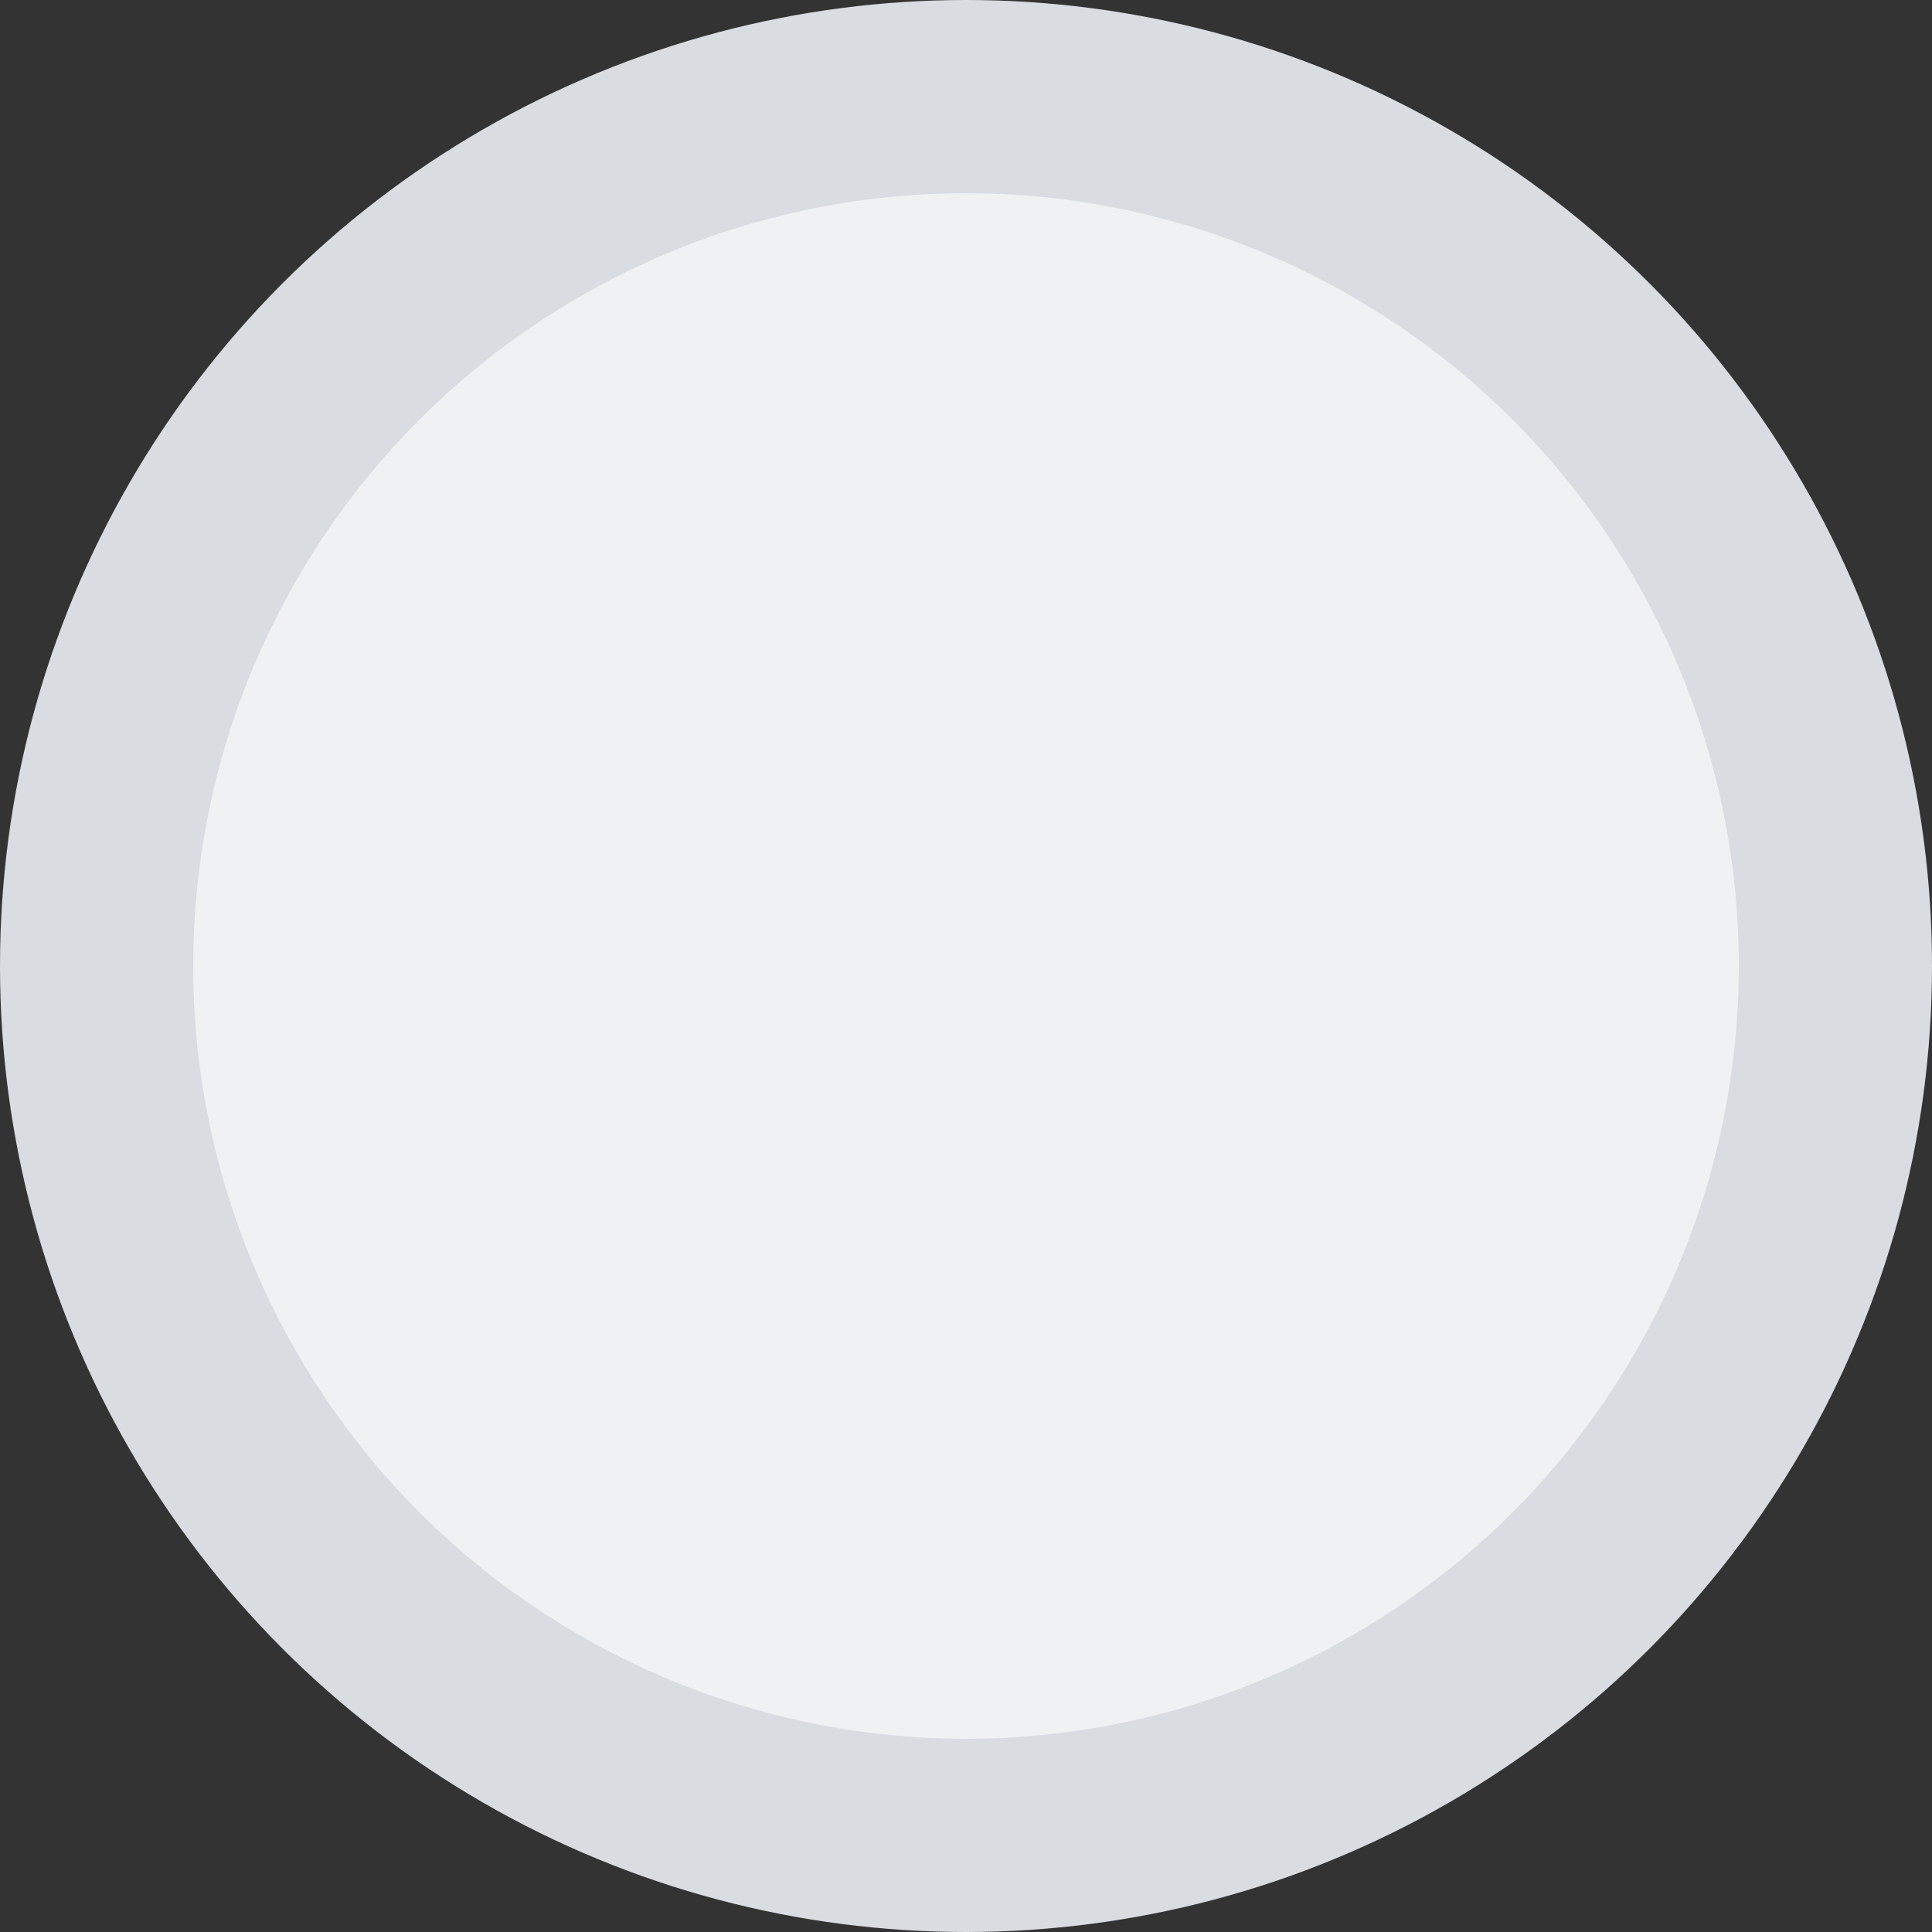 <?xml version="1.0" encoding="UTF-8"?>
<svg width="20px" height="20px" viewBox="0 0 20 20" version="1.1" xmlns="http://www.w3.org/2000/svg" xmlns:xlink="http://www.w3.org/1999/xlink">
    <rect x="0" y="0" width="20" height="20" fill="#333333" stroke="none"/>
    <title>checkbox / unselected+normal-Agreement-disable</title>
    <g id="页面-1" stroke="none" stroke-width="1" fill="none" fill-rule="evenodd">
        <g id="Mobile-Template" transform="translate(-1924, -1499)">
            <g id="数据录入--Data-Entry" transform="translate(1786, 637)">
                <g id="开关--Checkbox、Radio、Switch" transform="translate(3, 698)">
                    <g id="编组-60" transform="translate(0, 46)">
                        <g id="checkbox-/-unselected+normal" transform="translate(135, 118)">
                            <rect id="Container" x="0" y="0" width="20" height="20"></rect>
                            <circle id="Checkbox_未选" stroke="#D9DCE1" stroke-width="2" fill="#EFF1F3" cx="10" cy="10" r="9"></circle>
                        </g>
                    </g>
                </g>
            </g>
        </g>
    </g>
</svg>

